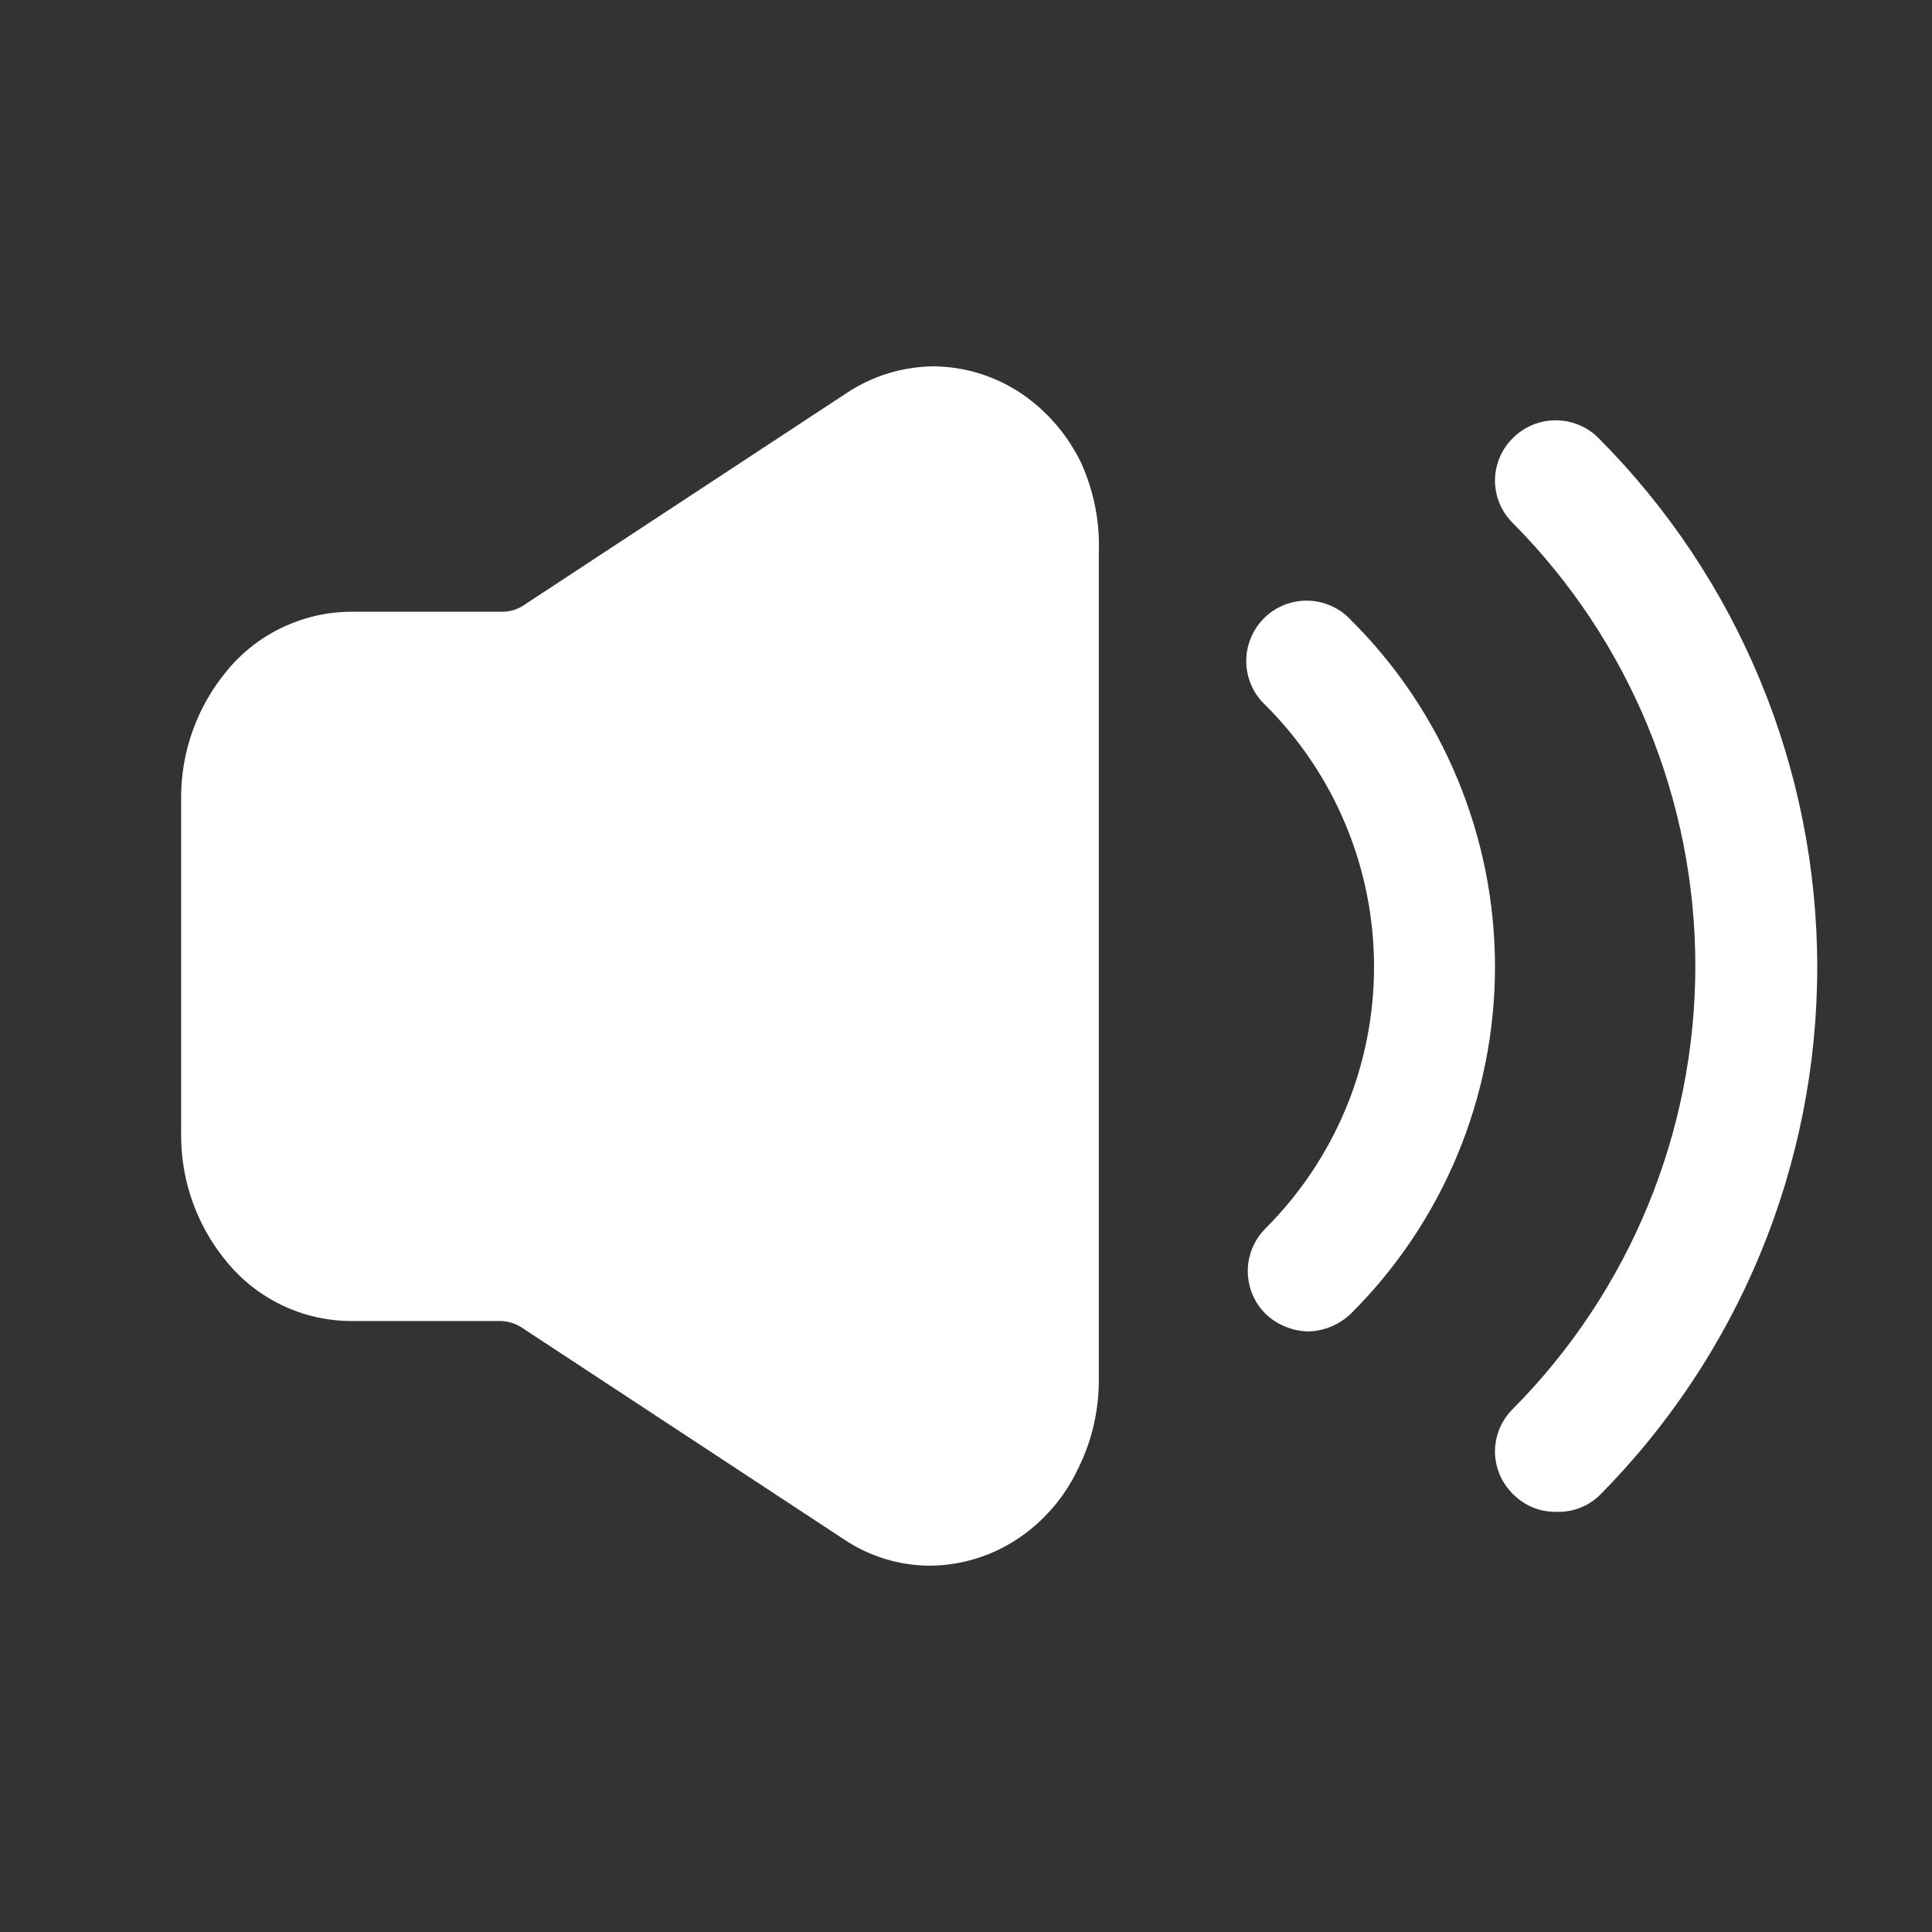 <svg width="20" height="20" viewBox="0 0 20 20" fill="none" xmlns="http://www.w3.org/2000/svg">
<rect x="0" y="0" width="20" height="20" fill="#333333" stroke="none"/>
<path d="M11.375 5.717V14.283C11.376 14.604 11.302 14.921 11.158 15.208C11.021 15.498 10.808 15.746 10.542 15.925C10.273 16.106 9.957 16.204 9.633 16.208C9.313 16.208 8.999 16.113 8.733 15.933L5.4 13.742C5.335 13.7 5.26 13.677 5.183 13.675H3.625C3.383 13.673 3.144 13.618 2.926 13.515C2.707 13.411 2.513 13.261 2.358 13.075C2.043 12.703 1.872 12.23 1.875 11.742V8.258C1.874 7.773 2.045 7.304 2.358 6.933C2.513 6.747 2.707 6.597 2.926 6.494C3.144 6.39 3.383 6.335 3.625 6.333H5.208C5.289 6.331 5.367 6.305 5.433 6.258L8.767 4.067C9.034 3.89 9.346 3.795 9.667 3.792C9.991 3.796 10.306 3.894 10.575 4.075C10.84 4.256 11.053 4.503 11.192 4.792C11.323 5.082 11.386 5.398 11.375 5.717ZM13.542 13.783C13.377 13.779 13.22 13.714 13.1 13.6C12.983 13.483 12.917 13.324 12.917 13.158C12.917 12.993 12.983 12.834 13.1 12.717C13.456 12.361 13.739 11.939 13.932 11.475C14.125 11.01 14.224 10.511 14.224 10.008C14.224 9.505 14.125 9.007 13.932 8.542C13.739 8.077 13.456 7.655 13.1 7.3C13.039 7.243 12.989 7.174 12.955 7.097C12.921 7.02 12.903 6.938 12.901 6.854C12.9 6.77 12.915 6.686 12.947 6.609C12.978 6.531 13.025 6.46 13.084 6.401C13.143 6.341 13.214 6.295 13.292 6.263C13.37 6.232 13.453 6.216 13.537 6.218C13.621 6.219 13.704 6.238 13.78 6.272C13.857 6.306 13.926 6.355 13.983 6.417C14.457 6.887 14.832 7.447 15.088 8.064C15.344 8.68 15.476 9.341 15.476 10.008C15.476 10.676 15.344 11.337 15.088 11.953C14.832 12.569 14.457 13.129 13.983 13.6C13.864 13.714 13.707 13.779 13.542 13.783Z" fill="white"/>
<path d="M16.104 15.65C16.022 15.651 15.941 15.635 15.865 15.604C15.789 15.572 15.72 15.525 15.663 15.467C15.604 15.409 15.557 15.341 15.525 15.265C15.493 15.189 15.476 15.107 15.476 15.025C15.476 14.943 15.493 14.861 15.525 14.785C15.557 14.71 15.604 14.641 15.663 14.583C16.872 13.364 17.55 11.717 17.55 10C17.55 8.283 16.872 6.636 15.663 5.417C15.604 5.359 15.557 5.291 15.525 5.215C15.493 5.139 15.476 5.057 15.476 4.975C15.476 4.893 15.493 4.811 15.525 4.735C15.557 4.659 15.604 4.591 15.663 4.533C15.78 4.416 15.939 4.351 16.104 4.351C16.27 4.351 16.429 4.416 16.546 4.533C17.997 5.988 18.812 7.958 18.812 10.012C18.812 12.067 17.997 14.037 16.546 15.492C16.425 15.601 16.267 15.658 16.104 15.65Z" fill="white"/>
</svg>
